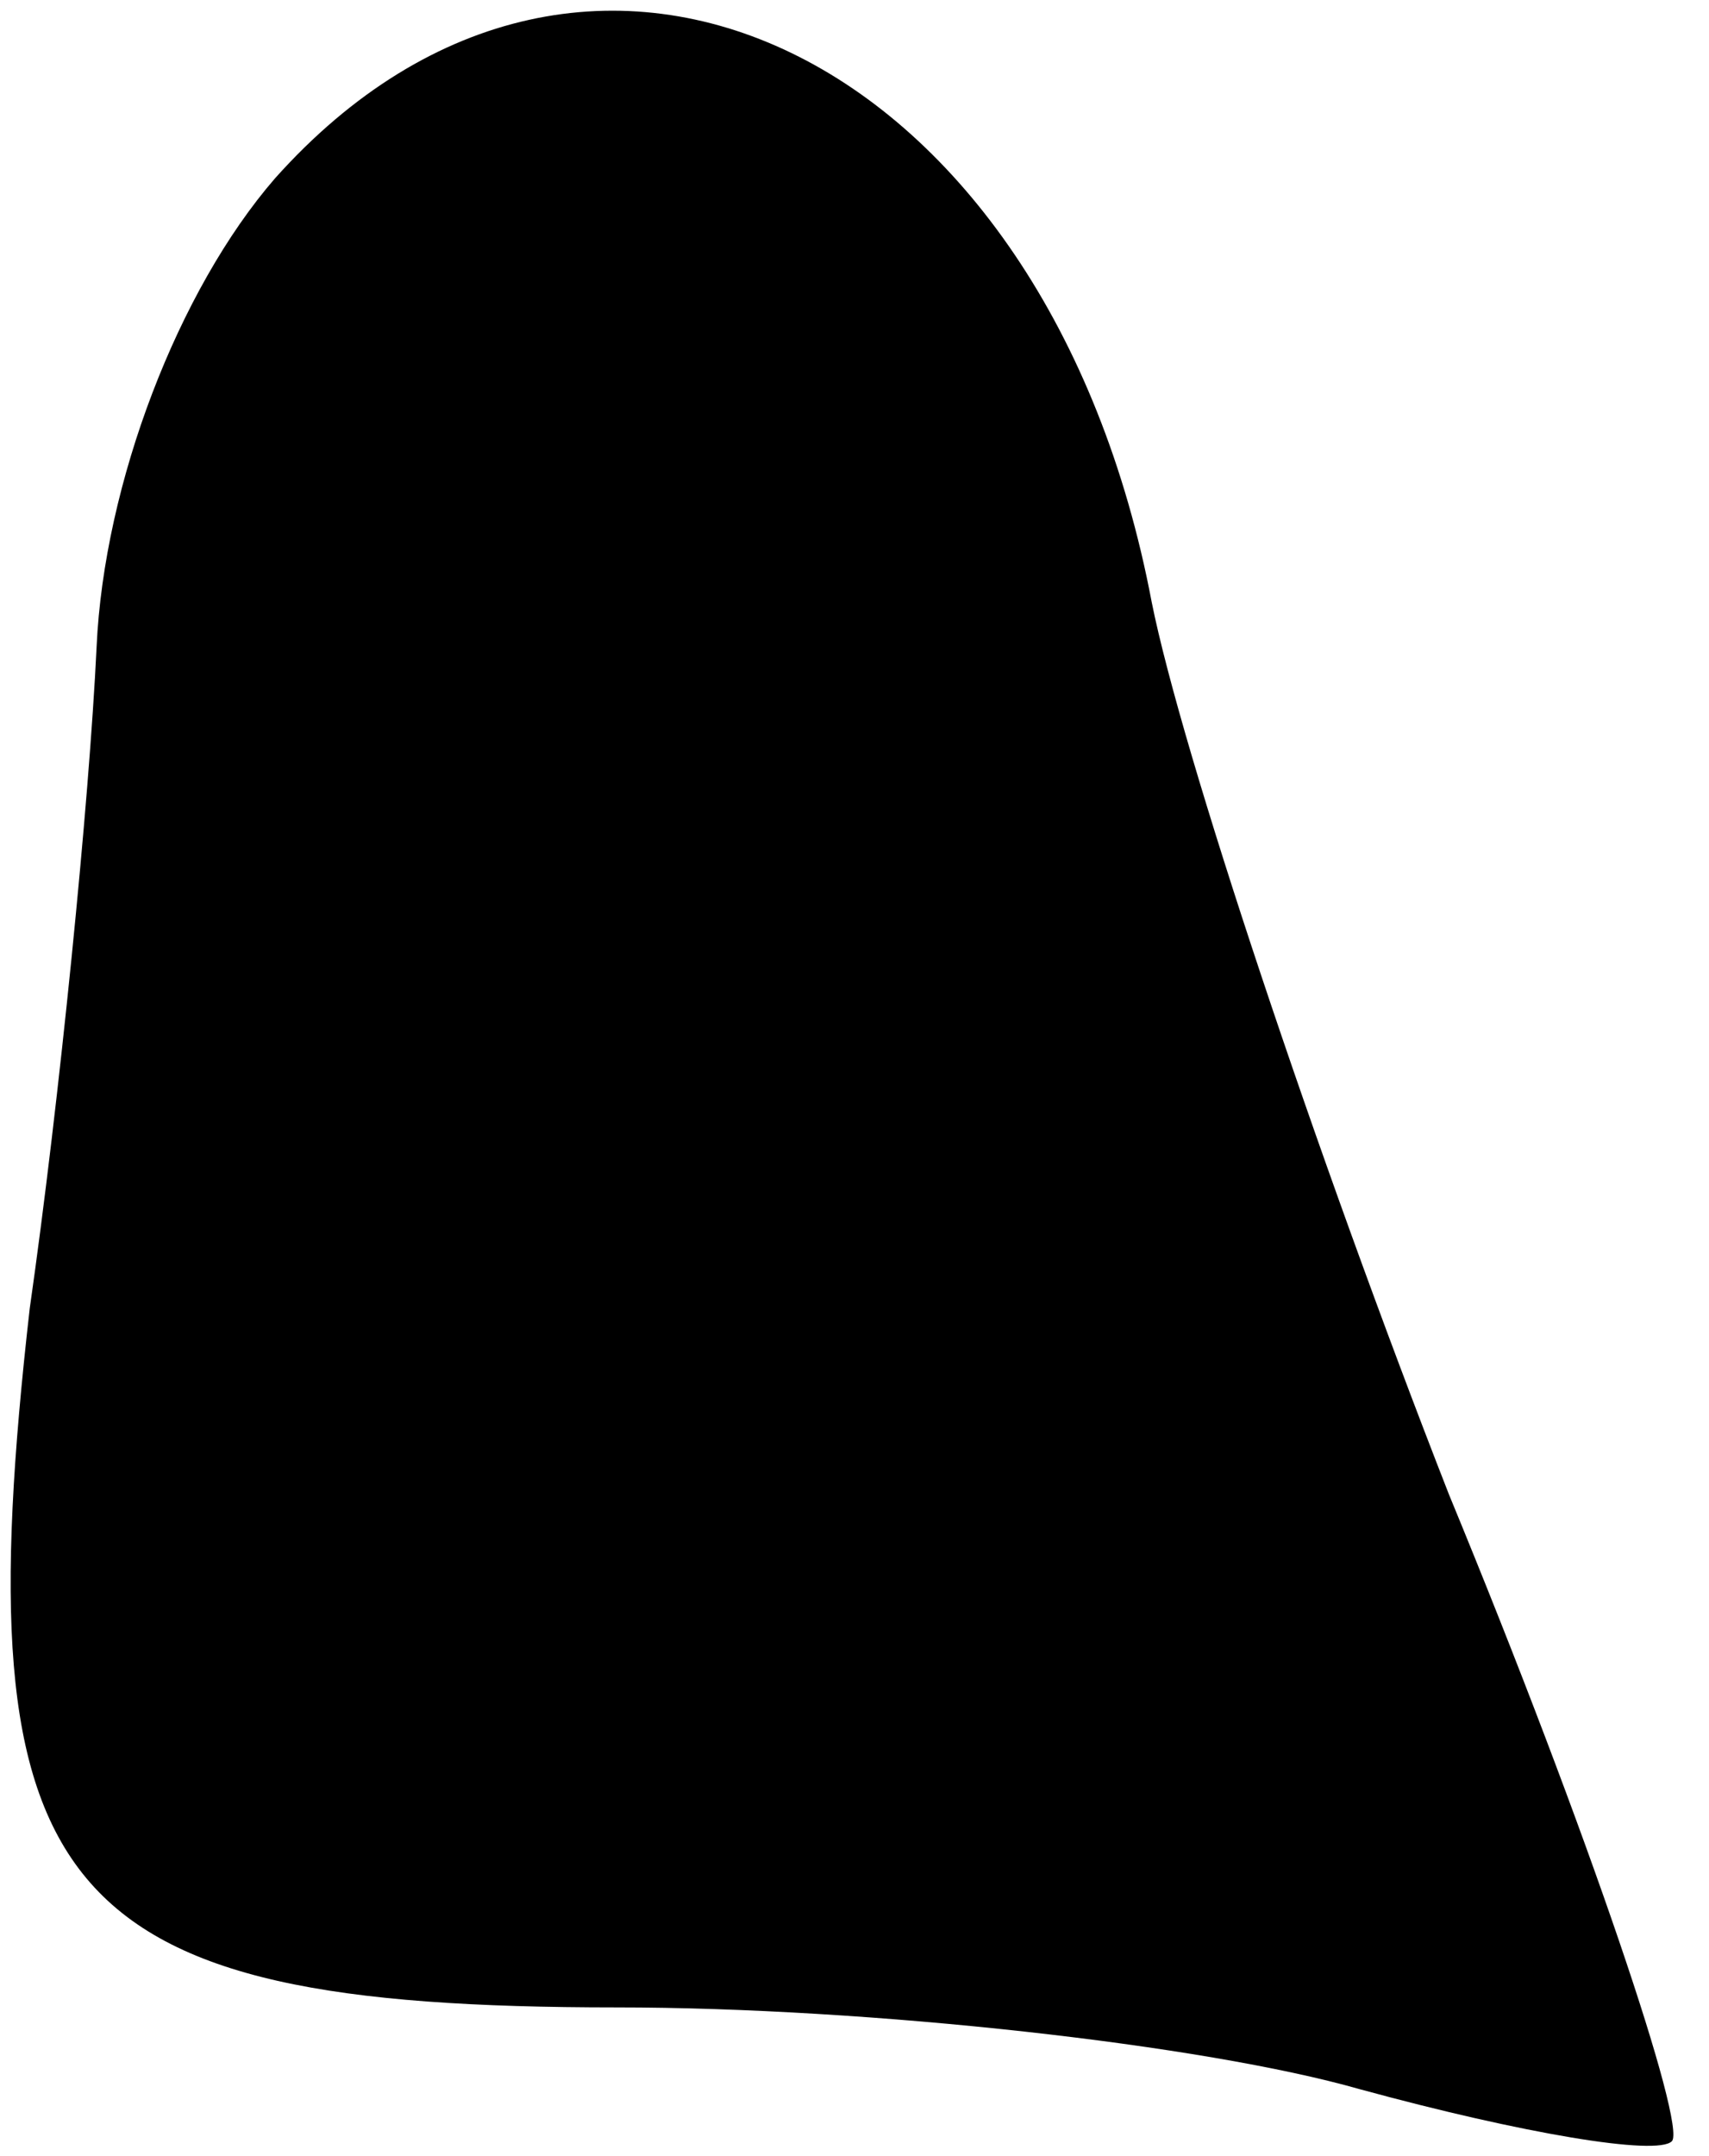 <?xml version="1.0" standalone="no"?>
<!DOCTYPE svg PUBLIC "-//W3C//DTD SVG 20010904//EN"
 "http://www.w3.org/TR/2001/REC-SVG-20010904/DTD/svg10.dtd">
<svg version="1.0" xmlns="http://www.w3.org/2000/svg"
 width="23pt" height="29pt" viewBox="0 0 23 29"
 preserveAspectRatio="xMidYMid meet">
<g transform="translate(0,29) scale(0.1,-0.1)"
fill="#000000" stroke="none">
<path fill="#000000" stroke="none" d="M37 266 c-13 -15 -23 -41 -24 -63 -1
-21 -5 -61 -9 -89 -9 -79 3 -94 79 -94 34 0 79 -5 100 -11 22 -6 40 -9 42 -7
2 2 -11 41 -30 87 -18 46 -36 100 -40 120 -14 74 -76 104 -118 57z"/>
</g>
</svg>
